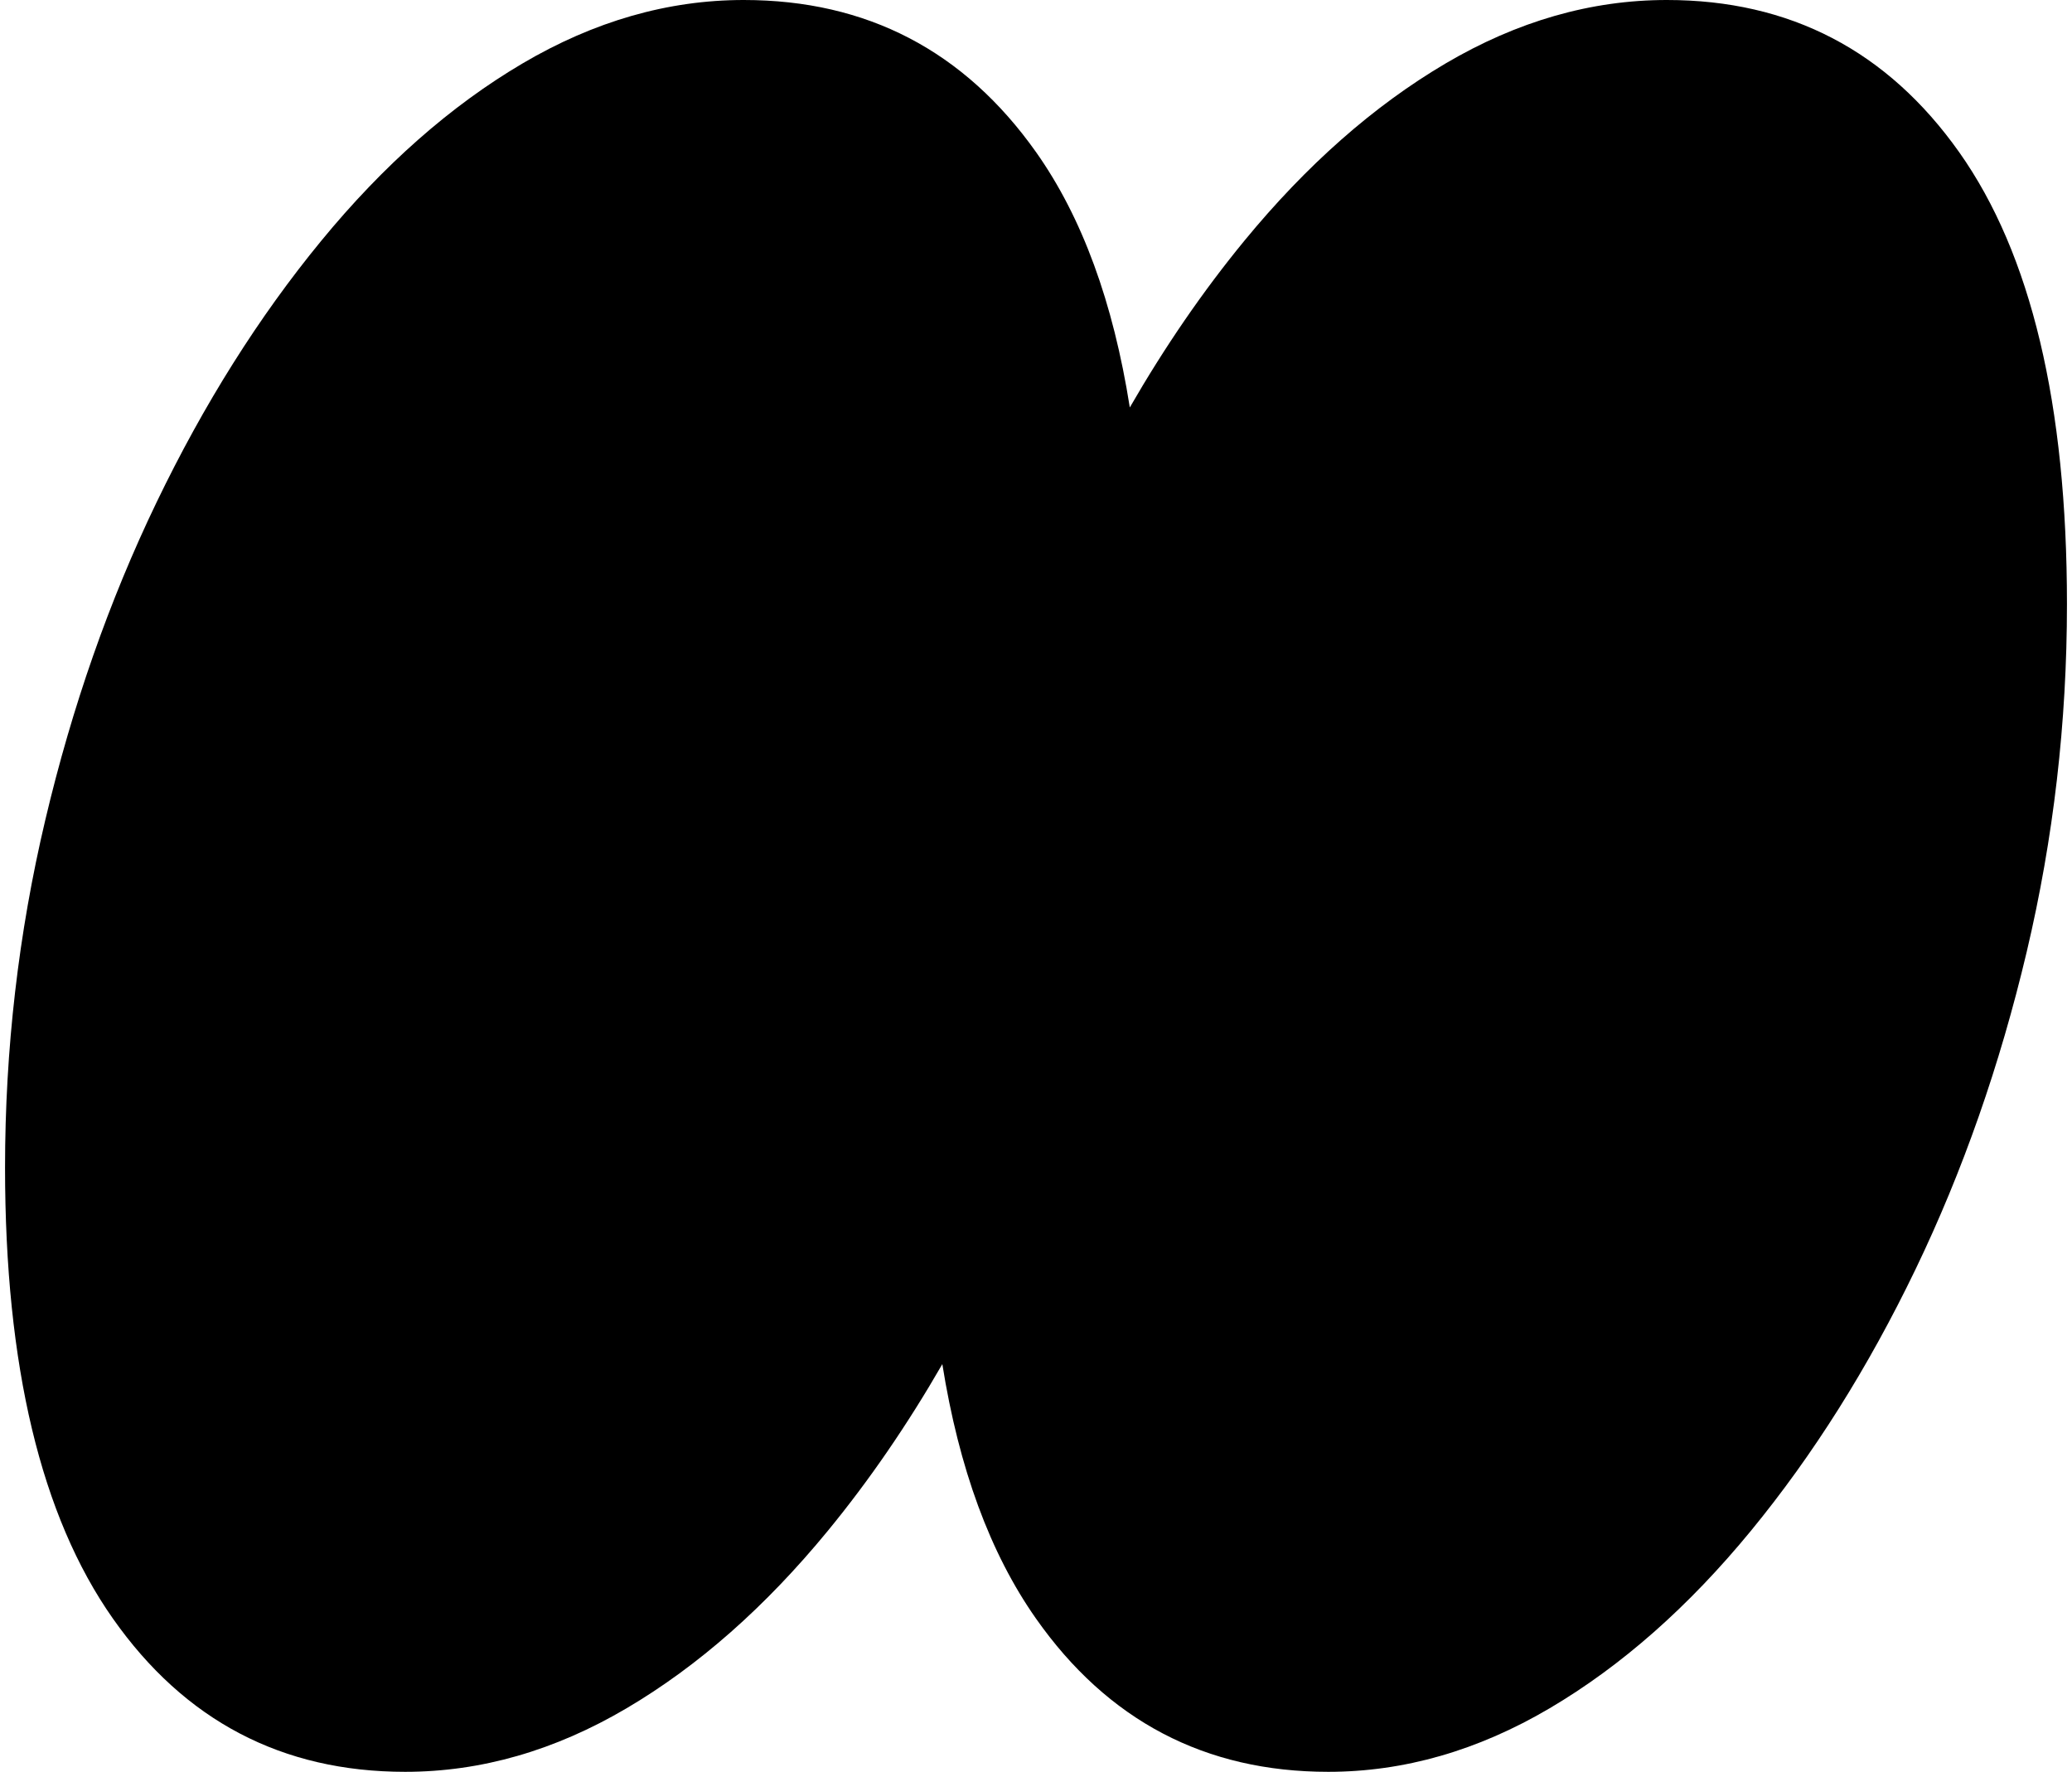 <svg xmlns="http://www.w3.org/2000/svg" viewBox="0 0 352 301" fill="none">
  <path d="M332.842 25.865C320.637 8.623 304.083 0 283.167 0C270.297 0 257.758 3.603 245.559 10.794C233.355 17.992 221.96 28.041 211.371 40.934C204.322 49.516 197.854 58.956 191.936 69.218C189.123 51.358 183.827 36.896 176.025 25.865C163.82 8.623 147.266 0 126.35 0C113.48 0 100.941 3.603 88.742 10.794C76.538 17.992 65.144 28.041 54.554 40.934C43.958 53.834 34.644 68.631 26.599 85.332C18.555 102.031 12.251 120.021 7.695 139.299C3.132 158.582 0.857 178.267 0.857 198.358C0.857 232.032 6.954 257.557 19.158 274.932C31.357 292.312 47.917 301 68.833 301C81.703 301 94.236 297.397 106.441 290.206C118.639 283.015 130.033 272.966 140.629 260.066C147.684 251.477 154.162 242.02 160.087 231.739C162.906 249.445 168.193 263.853 175.975 274.932C188.174 292.312 204.734 301 225.65 301C238.52 301 251.053 297.397 263.258 290.206C275.456 283.015 286.85 272.966 297.446 260.066C308.036 247.172 317.356 232.368 325.401 215.668C333.445 198.969 339.742 180.983 344.306 161.701C348.862 142.423 351.143 122.739 351.143 102.642C351.143 68.702 345.041 43.112 332.842 25.865Z" fill="black" />
</svg>